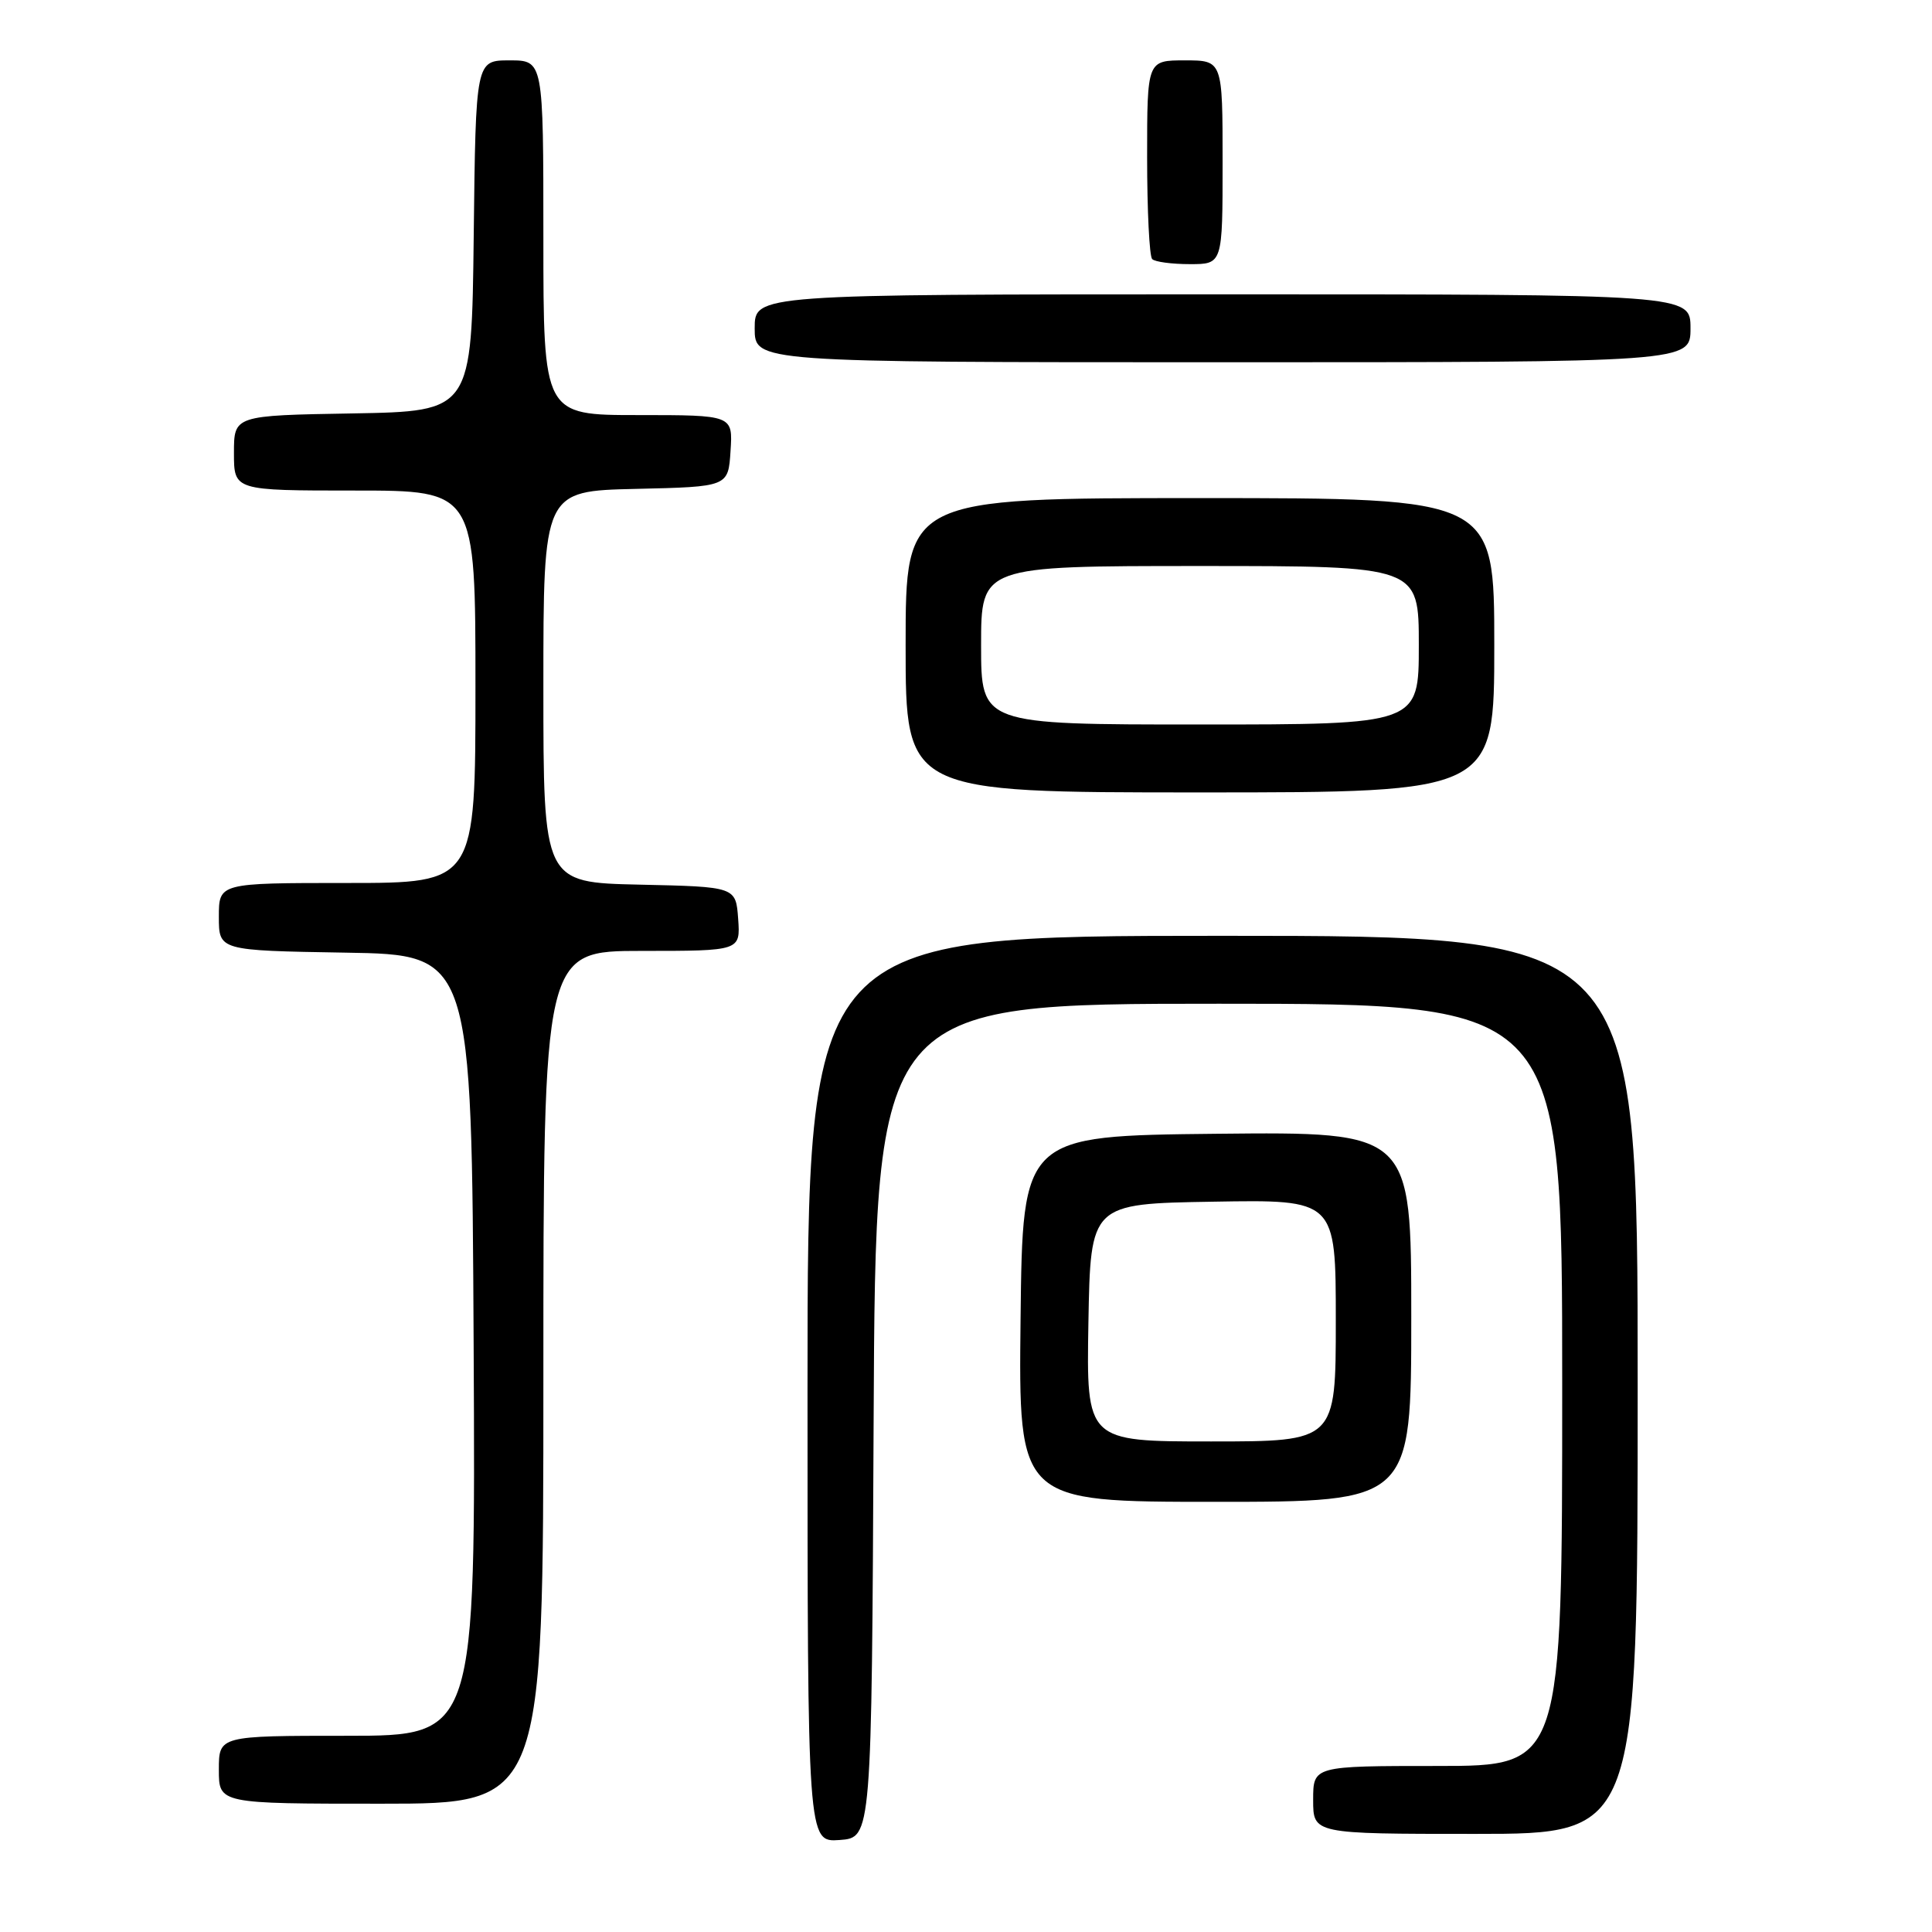 <?xml version="1.0" encoding="UTF-8" standalone="no"?>
<!DOCTYPE svg PUBLIC "-//W3C//DTD SVG 1.1//EN" "http://www.w3.org/Graphics/SVG/1.1/DTD/svg11.dtd" >
<svg xmlns="http://www.w3.org/2000/svg" xmlns:xlink="http://www.w3.org/1999/xlink" version="1.1" viewBox="0 0 256 256">
 <g >
 <path fill="currentColor"
d=" M 115.76 188.25 C 116.02 133.00 116.02 133.00 161.51 133.00 C 207.00 133.00 207.00 133.00 207.00 183.50 C 207.00 234.00 207.00 234.00 190.50 234.00 C 174.00 234.00 174.00 234.00 174.00 238.50 C 174.00 243.00 174.00 243.00 195.50 243.00 C 217.00 243.00 217.00 243.00 217.00 183.50 C 217.00 124.00 217.00 124.00 162.00 124.00 C 107.00 124.00 107.00 124.00 107.00 184.06 C 107.00 244.11 107.00 244.11 111.25 243.81 C 115.50 243.50 115.50 243.50 115.76 188.25 Z  M 72.00 182.50 C 72.00 126.00 72.00 126.00 85.06 126.00 C 98.11 126.00 98.11 126.00 97.81 121.75 C 97.50 117.50 97.50 117.50 84.75 117.22 C 72.00 116.94 72.00 116.94 72.00 91.00 C 72.00 65.06 72.00 65.06 84.25 64.78 C 96.50 64.50 96.50 64.50 96.80 59.75 C 97.11 55.00 97.11 55.00 84.55 55.00 C 72.00 55.00 72.00 55.00 72.00 31.50 C 72.00 8.00 72.00 8.00 67.52 8.00 C 63.04 8.00 63.04 8.00 62.77 31.25 C 62.50 54.50 62.50 54.50 46.75 54.78 C 31.00 55.05 31.00 55.05 31.00 60.03 C 31.00 65.00 31.00 65.00 47.00 65.00 C 63.00 65.00 63.00 65.00 63.00 91.00 C 63.00 117.00 63.00 117.00 46.00 117.00 C 29.00 117.00 29.00 117.00 29.00 121.48 C 29.00 125.95 29.00 125.95 45.75 126.23 C 62.50 126.50 62.50 126.50 62.76 178.25 C 63.02 230.00 63.02 230.00 46.01 230.00 C 29.00 230.00 29.00 230.00 29.00 234.50 C 29.00 239.00 29.00 239.00 50.50 239.00 C 72.00 239.00 72.00 239.00 72.00 182.50 Z  M 187.00 174.48 C 187.00 149.97 187.00 149.97 161.25 150.23 C 135.50 150.50 135.50 150.50 135.23 174.75 C 134.96 199.00 134.96 199.00 160.98 199.00 C 187.00 199.00 187.00 199.00 187.00 174.48 Z  M 198.00 85.50 C 198.00 66.00 198.00 66.00 159.00 66.00 C 120.00 66.00 120.00 66.00 120.00 85.50 C 120.00 105.00 120.00 105.00 159.00 105.00 C 198.00 105.00 198.00 105.00 198.00 85.50 Z  M 224.00 43.50 C 224.00 39.00 224.00 39.00 162.00 39.00 C 100.00 39.00 100.00 39.00 100.00 43.50 C 100.00 48.00 100.00 48.00 162.00 48.00 C 224.00 48.00 224.00 48.00 224.00 43.50 Z  M 162.00 21.50 C 162.00 8.00 162.00 8.00 157.00 8.00 C 152.00 8.00 152.00 8.00 152.00 20.83 C 152.00 27.89 152.30 33.97 152.67 34.33 C 153.03 34.70 155.28 35.00 157.67 35.00 C 162.00 35.00 162.00 35.00 162.00 21.50 Z  M 144.22 175.25 C 144.50 159.50 144.50 159.50 160.75 159.23 C 177.00 158.95 177.00 158.95 177.00 174.98 C 177.00 191.00 177.00 191.00 160.47 191.00 C 143.95 191.00 143.95 191.00 144.22 175.25 Z  M 130.00 85.50 C 130.00 75.00 130.00 75.00 159.00 75.00 C 188.00 75.00 188.00 75.00 188.00 85.50 C 188.00 96.00 188.00 96.00 159.00 96.00 C 130.00 96.00 130.00 96.00 130.00 85.50 Z "/>
</g>
</svg>